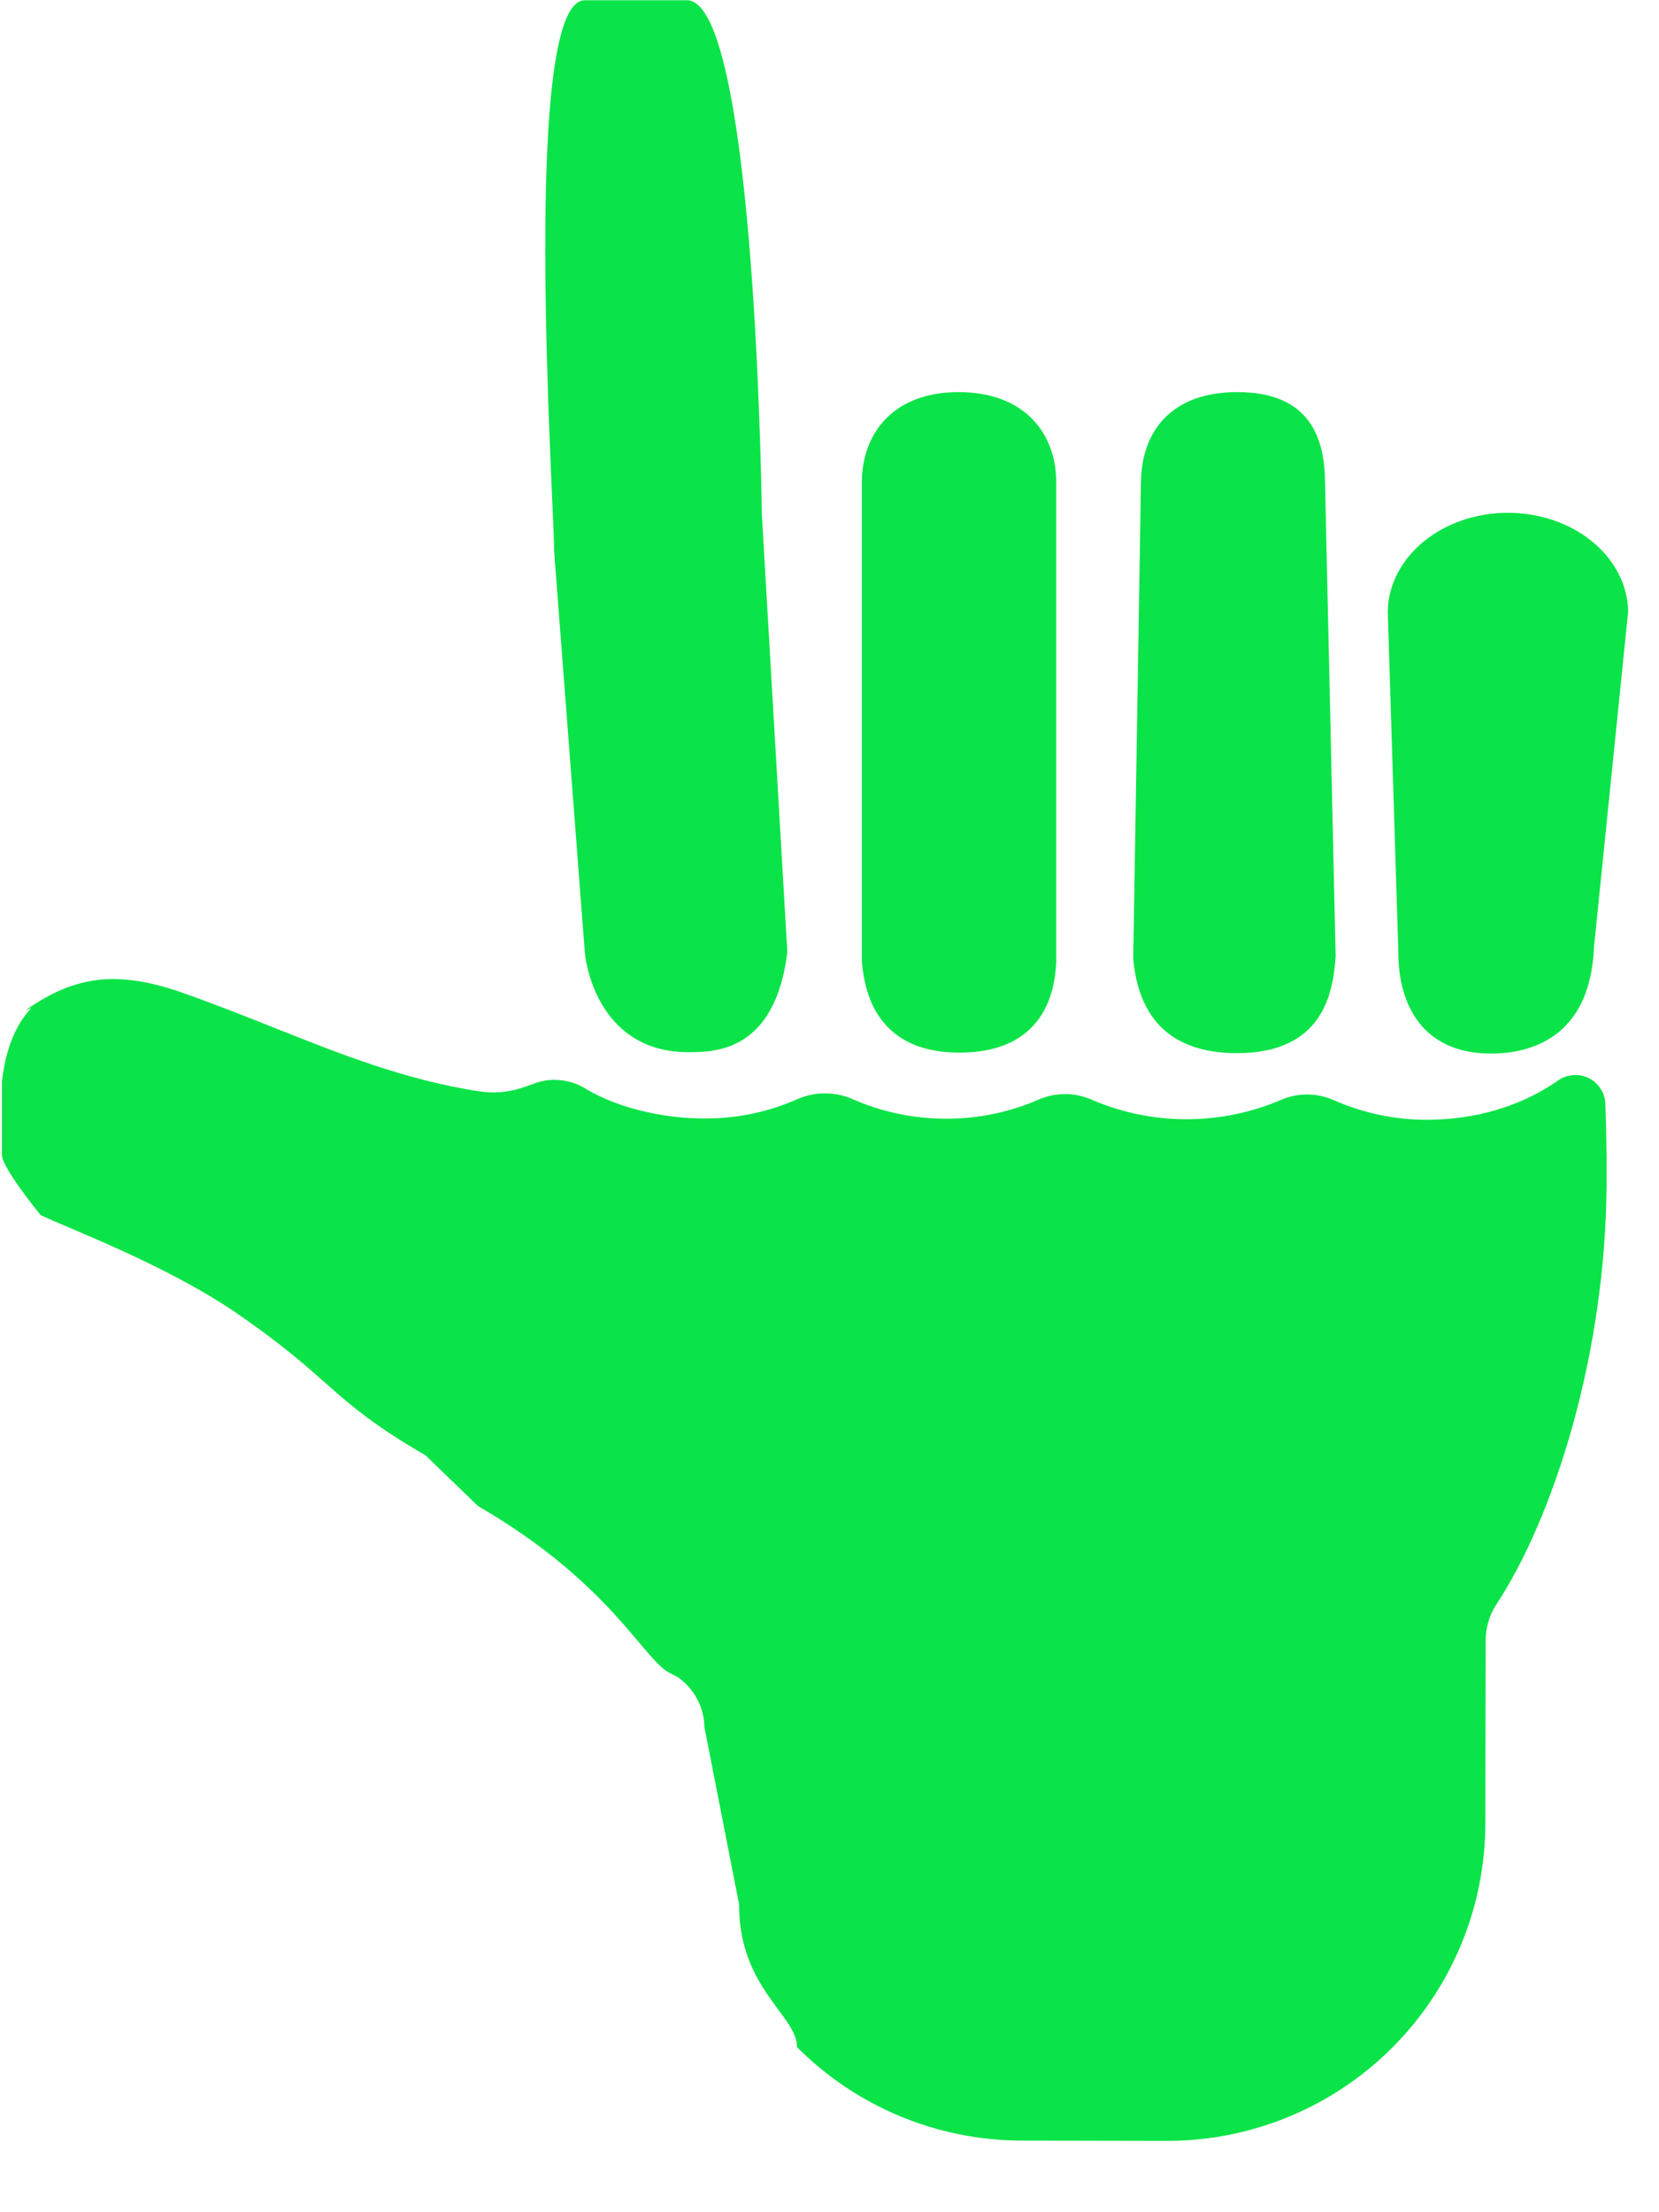 <svg width="12" height="16" viewBox="0 0 12 16" fill="none" xmlns="http://www.w3.org/2000/svg">
<path d="M0.185 7.307C0.592 7.158 0.09 7.117 0.014 7.824C0.014 7.904 0.014 8.258 0.014 8.353C0.014 8.448 0.294 8.788 0.294 8.788C0.458 8.87 1.193 9.142 1.706 9.494C2.421 9.984 2.38 10.121 3.078 10.526L3.458 10.893C4.421 11.451 4.653 12.006 4.845 12.1L4.899 12.128C4.958 12.168 5.007 12.222 5.041 12.285C5.076 12.348 5.094 12.418 5.095 12.49L5.346 13.773C5.345 14.383 5.765 14.574 5.765 14.806C6.195 15.238 6.78 15.481 7.39 15.482L8.439 15.484C9.049 15.485 9.635 15.244 10.067 14.813C10.499 14.383 10.743 13.798 10.744 13.188L10.746 11.862C10.747 11.77 10.774 11.679 10.825 11.602C11.233 10.98 11.619 9.803 11.621 8.535C11.622 8.333 11.618 8.15 11.612 7.985C11.611 7.945 11.599 7.907 11.577 7.874C11.556 7.841 11.526 7.814 11.491 7.797C11.455 7.78 11.416 7.772 11.377 7.776C11.338 7.779 11.3 7.793 11.268 7.816L11.264 7.819C10.927 8.051 10.563 8.099 10.318 8.099C10.087 8.099 9.858 8.05 9.646 7.956C9.586 7.93 9.521 7.916 9.455 7.916C9.389 7.916 9.324 7.929 9.264 7.956C9.047 8.048 8.814 8.096 8.579 8.095C8.344 8.095 8.111 8.046 7.895 7.953C7.835 7.927 7.77 7.913 7.705 7.913C7.639 7.913 7.575 7.926 7.515 7.952C7.302 8.045 7.073 8.092 6.841 8.091C6.609 8.091 6.38 8.043 6.168 7.95C6.105 7.922 6.037 7.908 5.968 7.908C5.9 7.907 5.832 7.922 5.769 7.949C5.551 8.046 5.314 8.094 5.075 8.089C4.853 8.089 4.497 8.034 4.229 7.87C4.174 7.837 4.111 7.817 4.047 7.812C3.983 7.806 3.918 7.815 3.858 7.839C3.831 7.849 3.802 7.859 3.772 7.869C3.67 7.902 3.563 7.909 3.458 7.892C2.932 7.81 2.472 7.628 1.987 7.435C1.776 7.351 1.558 7.264 1.328 7.183C0.852 7.015 0.543 7.054 0.185 7.307Z" fill="#0AE448"/>
<path d="M7.64 3.481L7.64 6.965C7.63 7.091 7.606 7.615 6.936 7.613C6.289 7.612 6.249 7.092 6.234 6.956L6.234 3.481C6.238 3.136 6.459 2.835 6.936 2.836C7.413 2.837 7.637 3.136 7.64 3.481ZM4.23 6.886L4.008 3.986C4.009 3.642 3.763 0.001 4.23 0.002L4.977 0.002C5.442 0.043 5.506 3.335 5.51 3.709L5.695 6.887C5.605 7.611 5.166 7.61 4.977 7.61C4.355 7.609 4.24 7.016 4.23 6.886ZM11.777 4.421L11.53 6.848C11.503 7.513 11.06 7.621 10.782 7.62C10.283 7.619 10.115 7.255 10.115 6.895L10.038 4.422C10.045 4.027 10.433 3.708 10.909 3.709C11.384 3.71 11.768 4.027 11.777 4.421ZM9.584 3.481L9.661 6.917C9.643 7.172 9.578 7.618 8.944 7.617C8.618 7.616 8.248 7.497 8.197 6.936L8.253 3.484C8.258 3.127 8.465 2.835 8.952 2.836C9.439 2.837 9.581 3.124 9.584 3.481Z" fill="#0AE448"/>
</svg>
